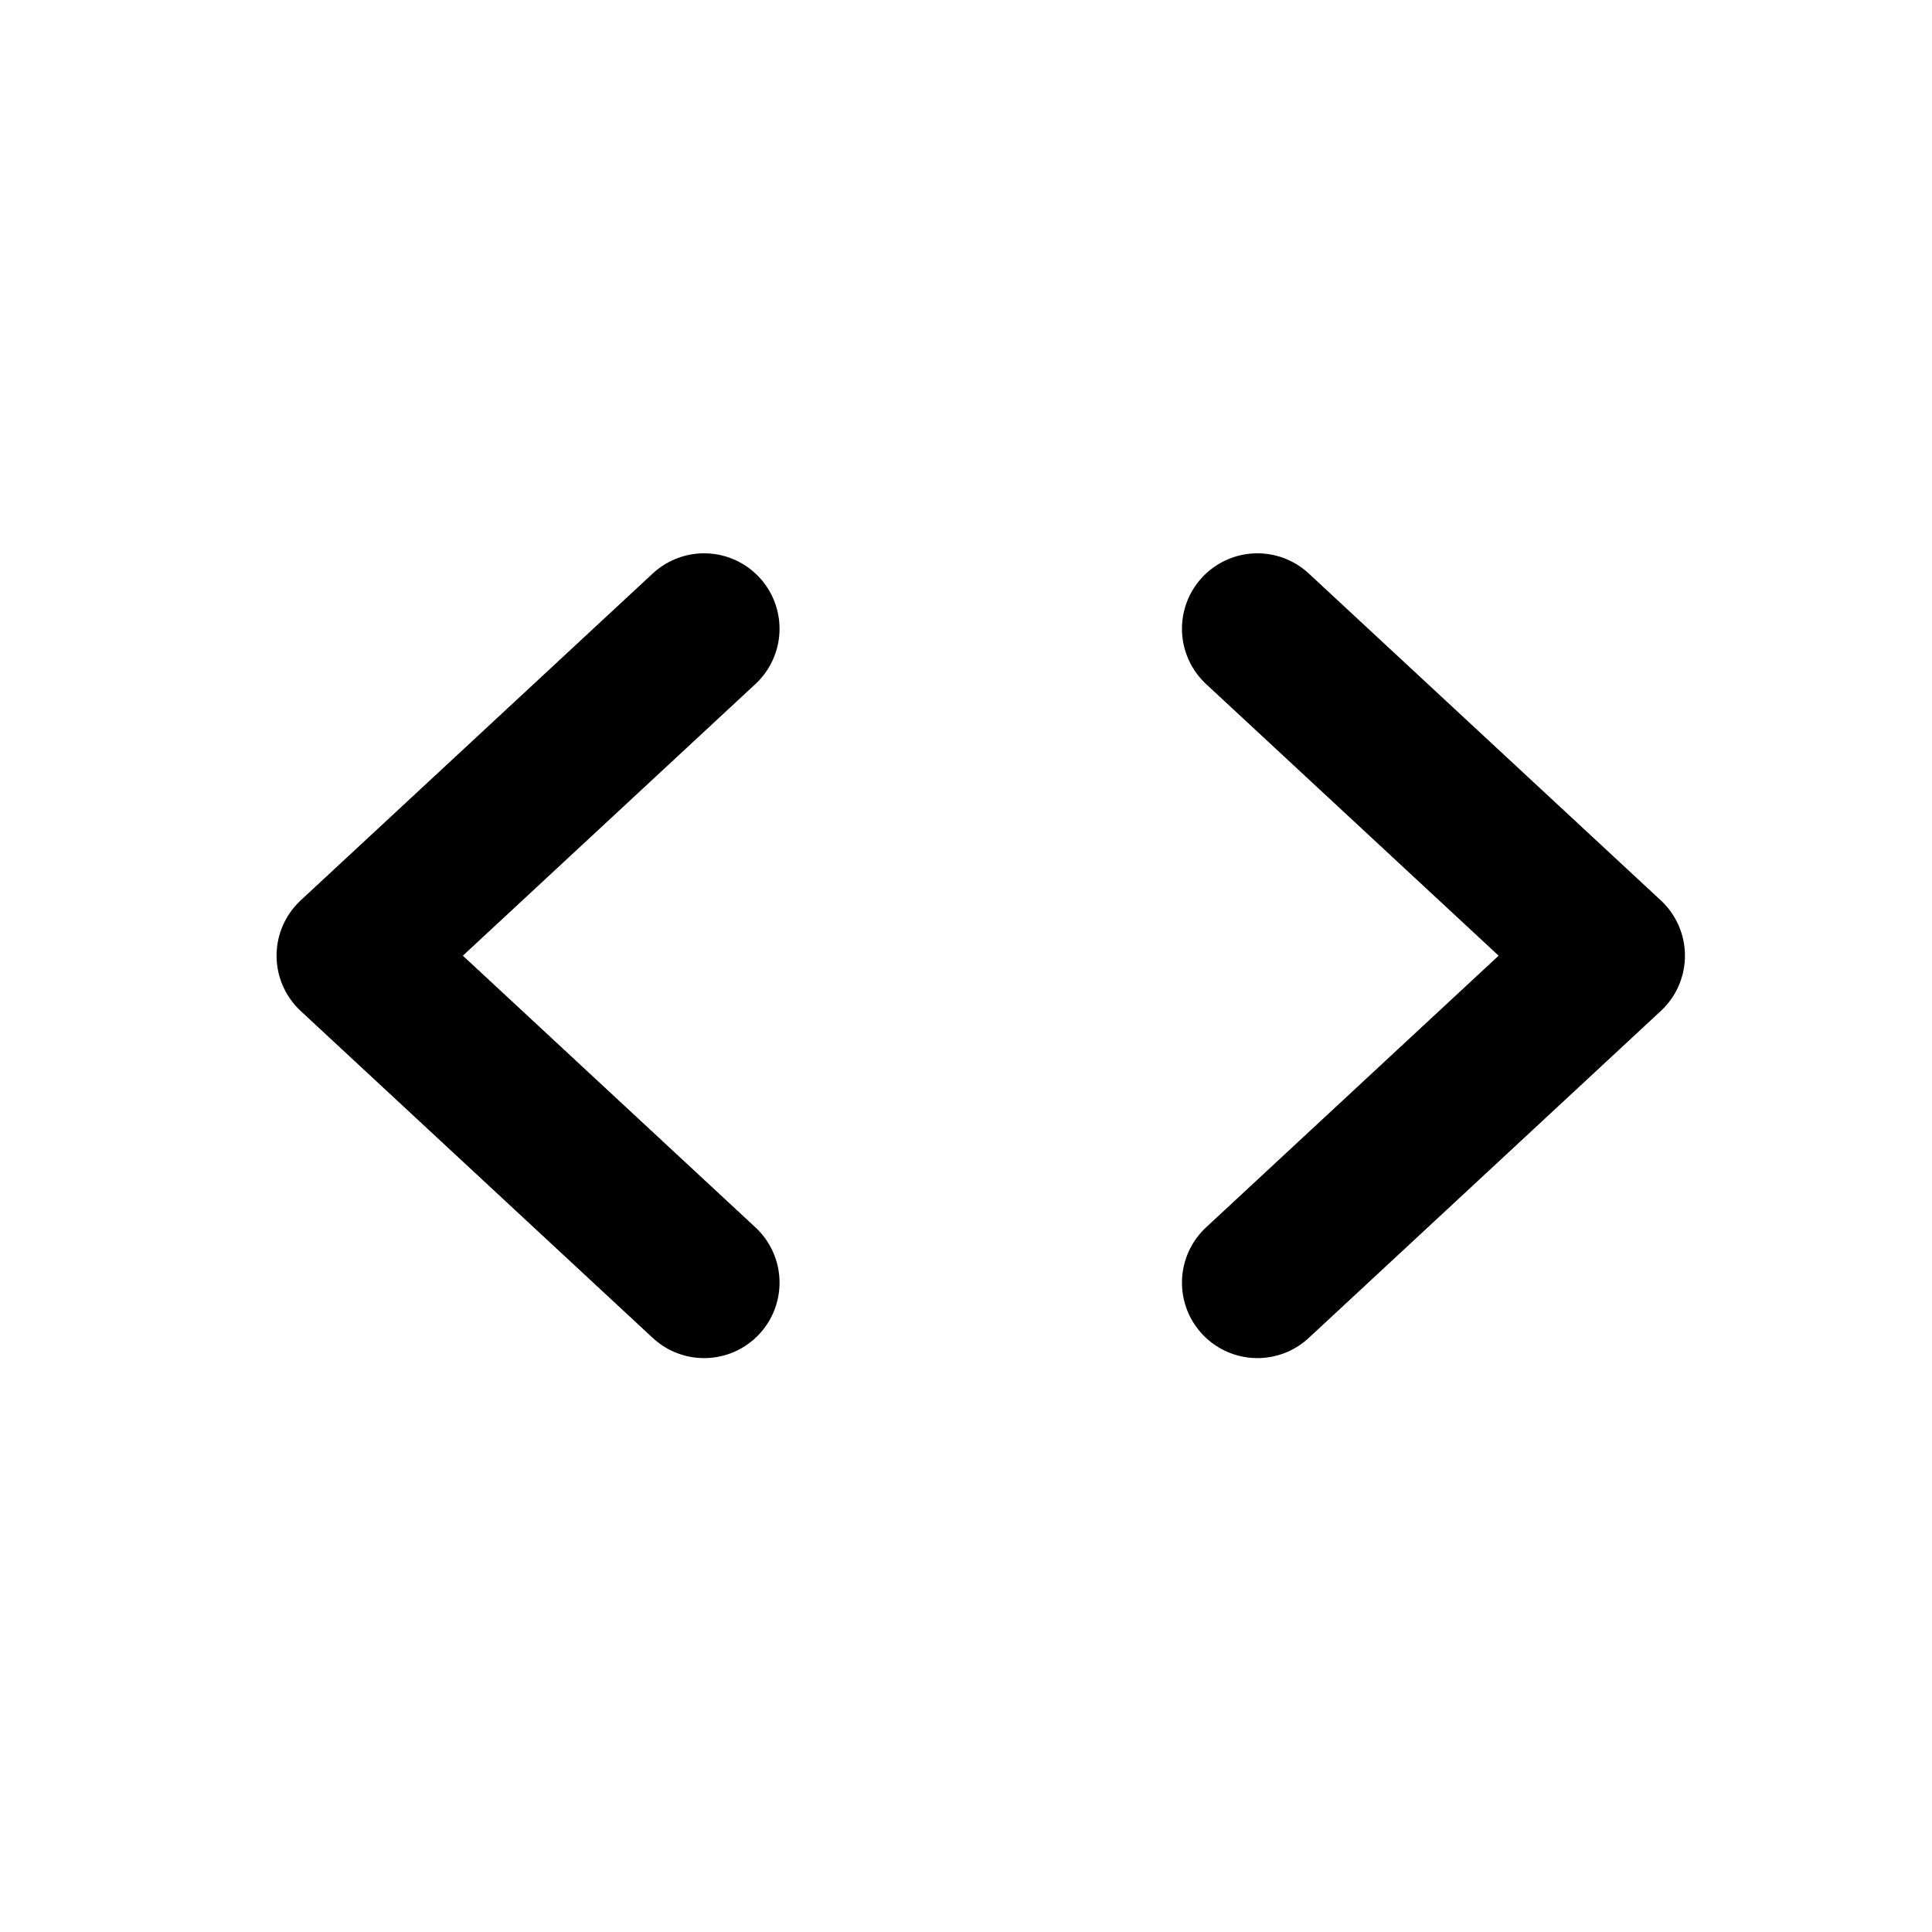 <svg xmlns="http://www.w3.org/2000/svg" width="41" height="41" viewBox="0 0 41 41" fill="none">
  <path d="M14.942 27.22L7.47 20.281L14.942 13.343M26.684 27.22L34.156 20.281L26.684 13.343" stroke="currentColor" stroke-width="3.202" stroke-linecap="round" stroke-linejoin="round"/>
</svg>